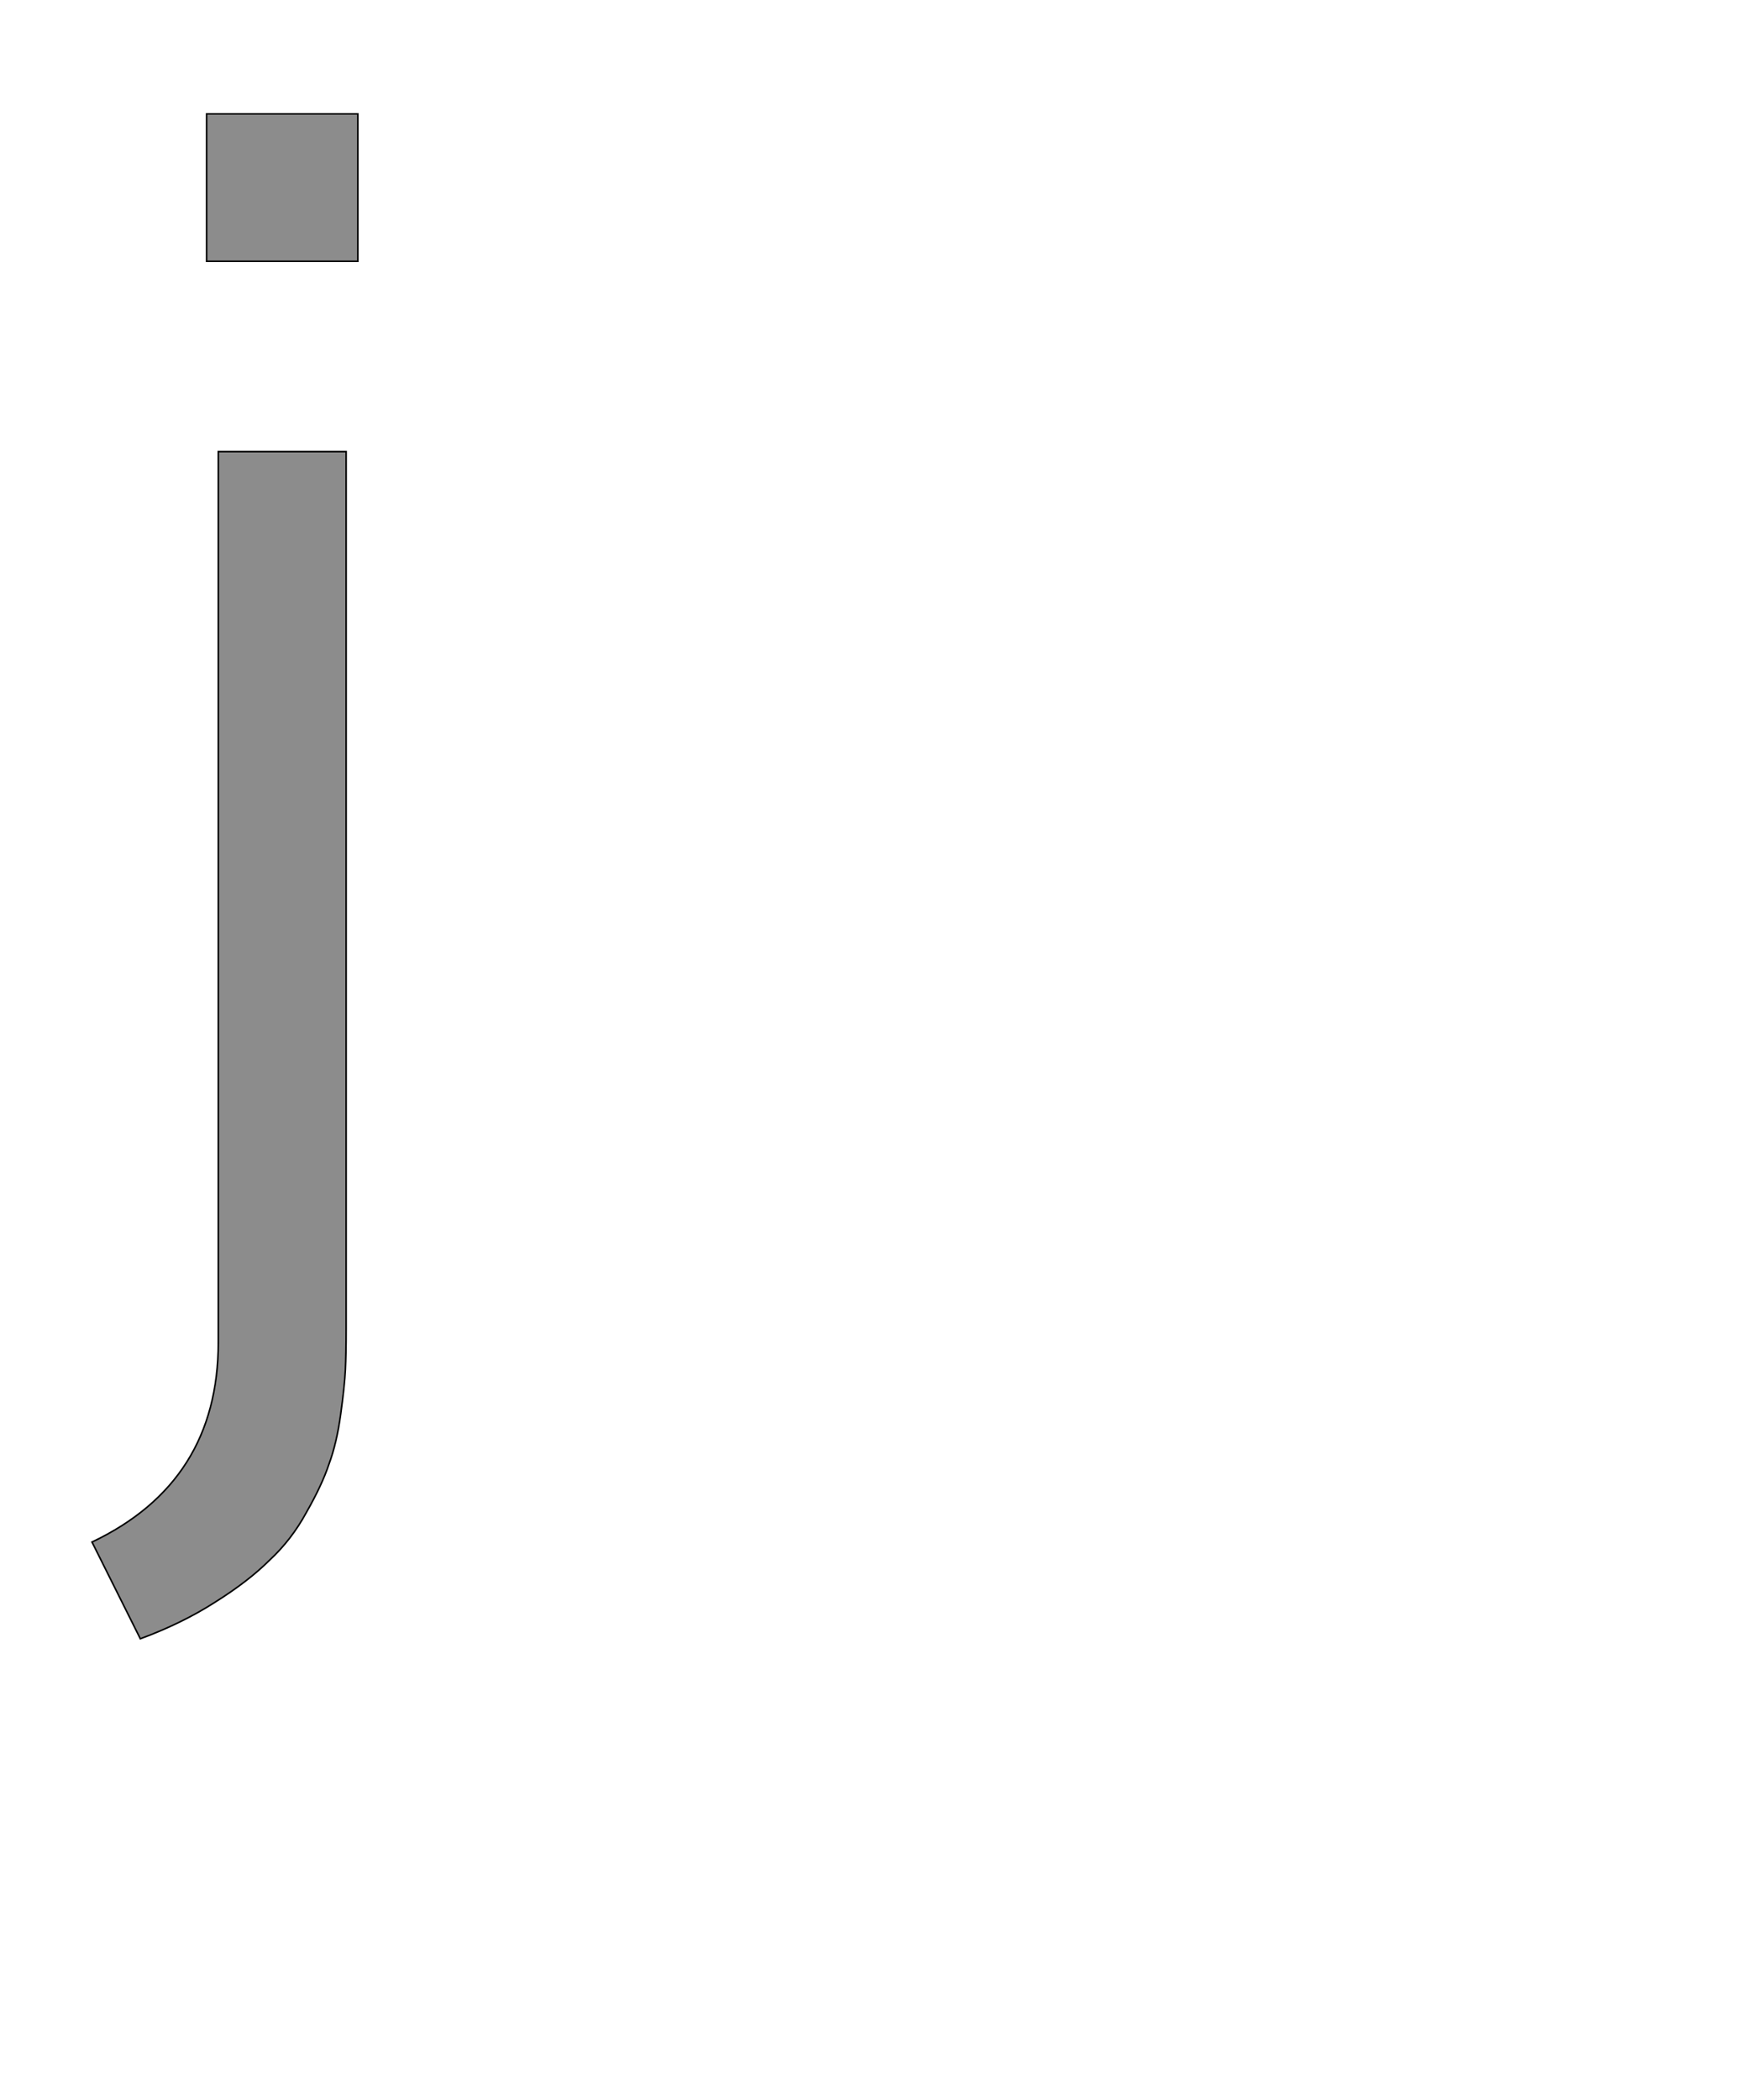 <!--
BEGIN METADATA

BBOX_X_MIN 18
BBOX_Y_MIN -534
BBOX_X_MAX 359
BBOX_Y_MAX 1421
WIDTH 341
HEIGHT 1955
H_BEARING_X 18
H_BEARING_Y 1421
H_ADVANCE 524
V_BEARING_X -244
V_BEARING_Y 46
V_ADVANCE 2048
ORIGIN_X 0
ORIGIN_Y 0

END METADATA
-->

<svg width='2228px' height='2692px' xmlns='http://www.w3.org/2000/svg' version='1.1'>

 <!-- make sure glyph is visible within svg window -->
 <g fill-rule='nonzero'  transform='translate(100 1567)'>

  <!-- draw actual outline using lines and Bezier curves-->
  <path fill='black' stroke='black' fill-opacity='0.45'  stroke-width='2'  d='
 M 165,-1421
 L 359,-1421
 L 359,-1232
 L 165,-1232
 L 165,-1421
 Z

 M 180,-988
 L 344,-988
 L 344,137
 Q 344,169 343,189
 Q 342,210 337,246
 Q 332,283 322,310
 Q 313,337 293,372
 Q 274,407 246,433
 Q 219,460 176,487
 Q 134,514 80,534
 L 18,410
 Q 180,333 180,154
 L 180,-988
 Z

  '/>
 </g>
</svg>
